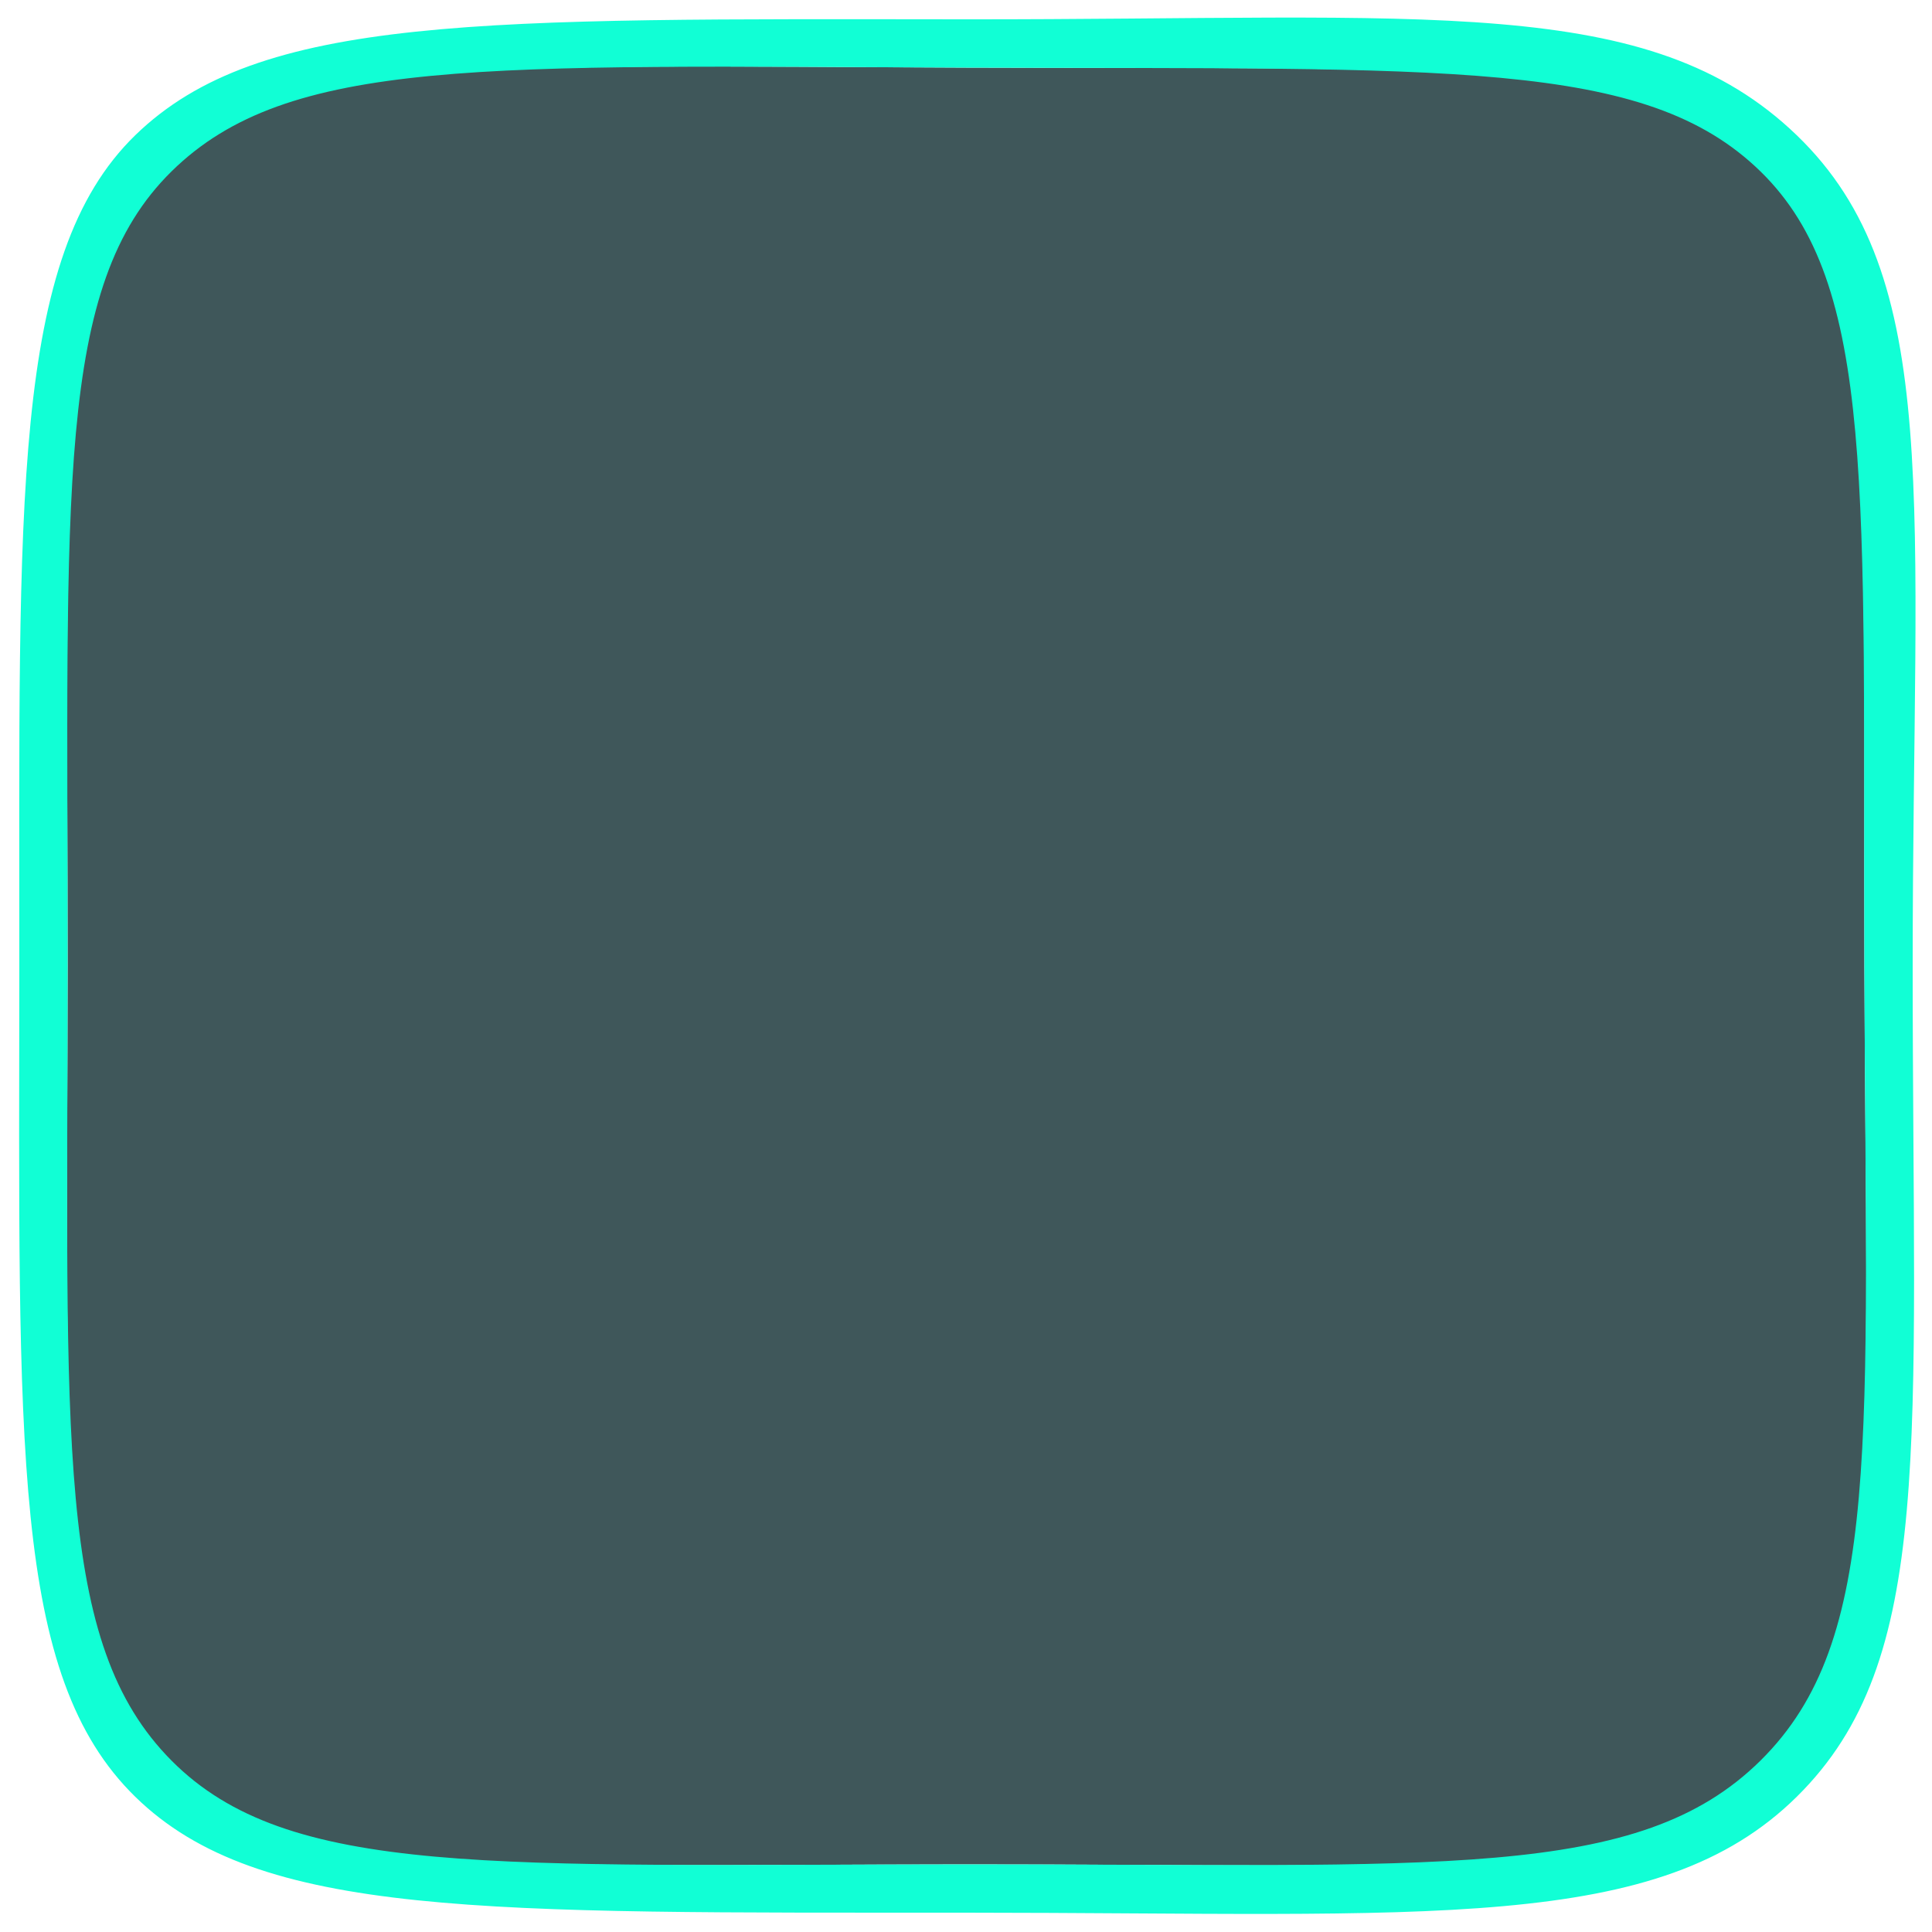 <?xml version="1.0" encoding="UTF-8" standalone="no"?>
<!-- Created with Inkscape (http://www.inkscape.org/) -->

<svg
   width="200"
   height="200"
   viewBox="0 0 200 200"
   version="1.1"
   id="svg1"
   xml:space="preserve"
   sodipodi:docname="CheckA.svg"
   inkscape:version="1.3.1 (9b9bdc1480, 2023-11-25, custom)"
   xmlns:inkscape="http://www.inkscape.org/namespaces/inkscape"
   xmlns:sodipodi="http://sodipodi.sourceforge.net/DTD/sodipodi-0.dtd"
   xmlns="http://www.w3.org/2000/svg"
   xmlns:svg="http://www.w3.org/2000/svg"><sodipodi:namedview
     id="namedview1"
     pagecolor="#ffffff"
     bordercolor="#111111"
     borderopacity="1"
     inkscape:showpageshadow="0"
     inkscape:pageopacity="0"
     inkscape:pagecheckerboard="1"
     inkscape:deskcolor="#d1d1d1"
     inkscape:zoom="2.8662709"
     inkscape:cx="97.687905"
     inkscape:cy="116.17883"
     inkscape:window-width="1854"
     inkscape:window-height="1008"
     inkscape:window-x="0"
     inkscape:window-y="0"
     inkscape:window-maximized="1"
     inkscape:current-layer="svg1" /><defs
     id="defs1" /><g
     id="layer1"><path
       id="path2"
       style="display:inline;fill:#002024;fill-opacity:0.753;stroke-width:6.86;stroke-linecap:round"
       d="m 100,7 c 49.961,0.192 70.516,-1.2 82.5,10.5 11.984,11.7 10.342,33.113 10.5,82.5 0.158,49.387 2.151,69.997 -10.5,82.5 C 169.849,195.003 149.042,192.974 100,193 50.958,193.026 29.587,194.668 17.5,182.5 5.413,170.332 6.985,149.377 7,100 7.015,50.623 5.437,29.377 17.5,17.5 29.563,5.623 50.039,6.808 100,7 Z"
       sodipodi:nodetypes="szszzzszs"
       inkscape:label="Inside" /><path
       id="path1"
       style="display:inline;fill:#11ffd5;fill-opacity:1;stroke-width:6.86;stroke-linecap:round"
       d="M 100,2 C 49.899,1.961 26.911,1.446 14,14 1.089,26.554 2.023,51.998 2,100 c -0.024,49.922 -0.869,73.416 12,86 12.869,12.584 36.192,11.976 86,12 48.046,0.023 71.637,2.175 86,-12 14.363,-14.175 11.999,-36.126 12,-86 0.001,-47.998 3.269,-71.285 -12,-86 C 170.731,-0.715 147.981,2.038 100,2 Z m 0,5 c 49.961,0.192 70.266,-0.95 82.25,10.75 11.984,11.7 10.592,32.863 10.75,82.25 0.158,49.387 1.901,69.747 -10.75,82.25 C 169.599,194.753 149.042,192.974 100,193 50.958,193.026 29.837,194.418 17.75,182.25 5.663,170.082 6.985,149.377 7,100 7.015,50.623 5.687,29.627 17.75,17.75 29.813,5.873 50.039,6.808 100,7 Z"
       sodipodi:nodetypes="szszszszsszszzzszs" /></g></svg>

